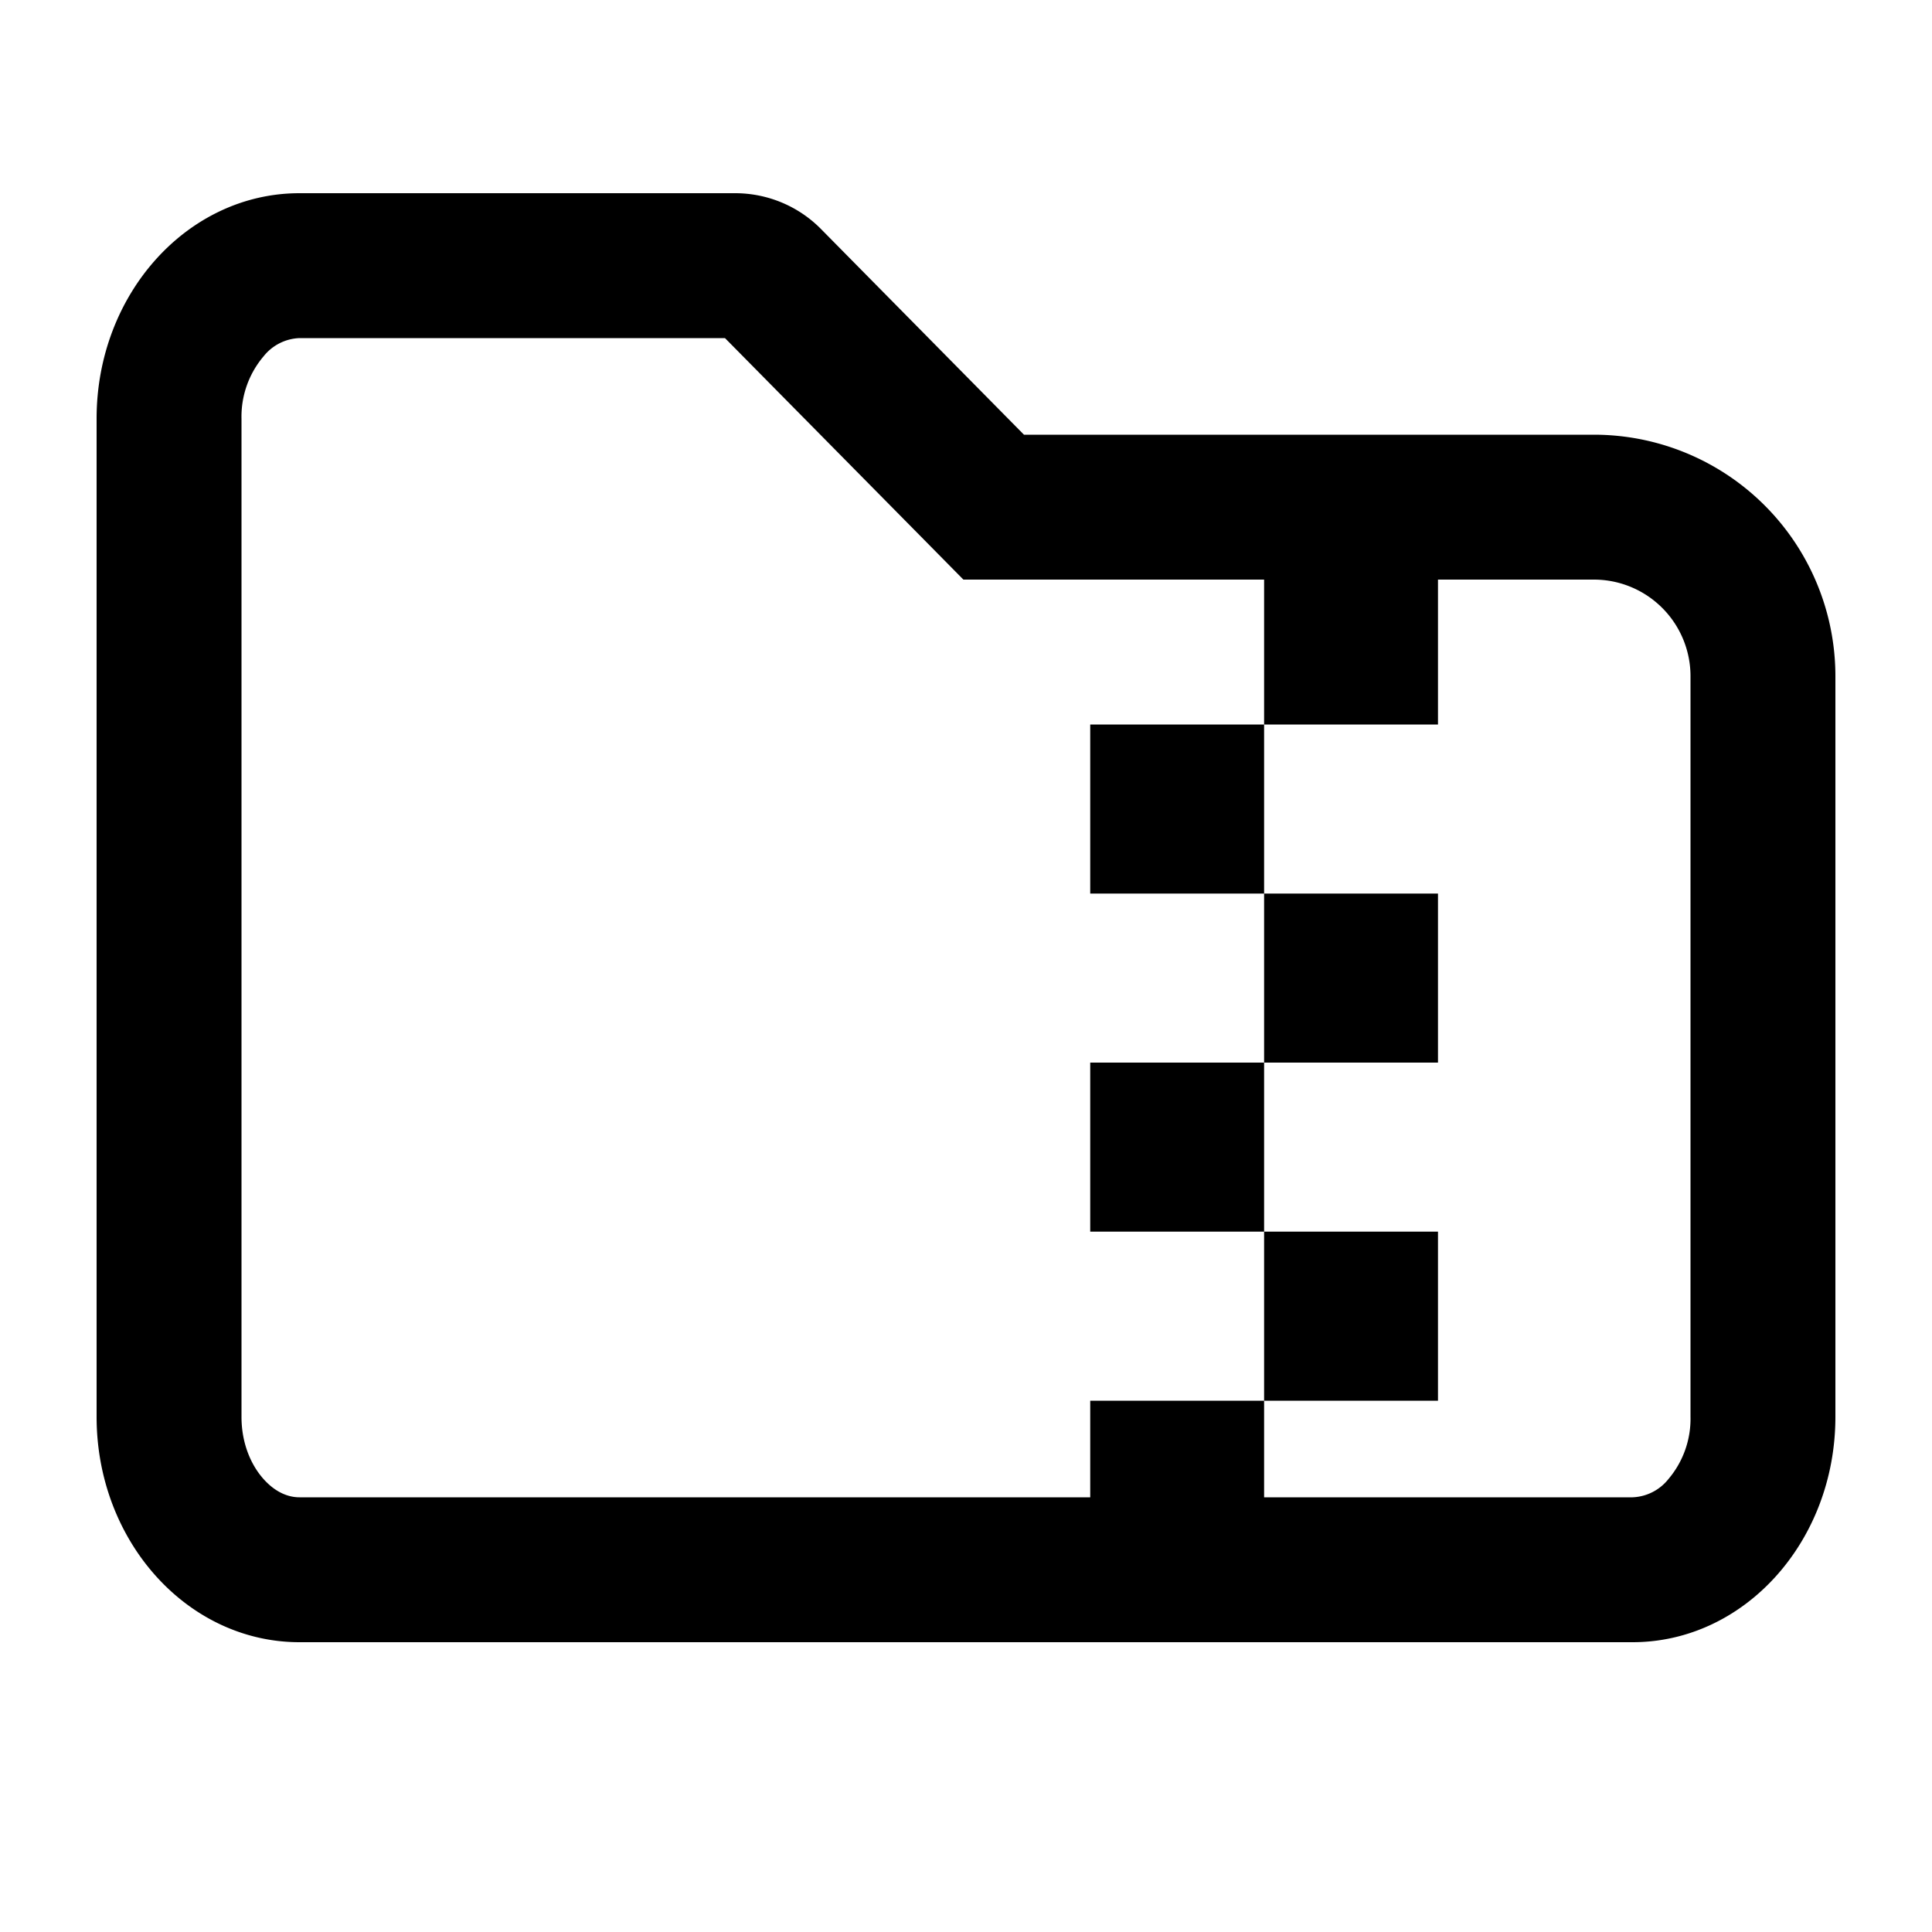 <svg xmlns="http://www.w3.org/2000/svg" width="20" height="20" fill="currentColor" viewBox="0 0 20 20"><path fill-rule="evenodd" d="m9.973 6-.44-.446L7.505 3.5H3.1a.498.498 0 0 0-.37.187.964.964 0 0 0-.23.646v10.334c0 .28.102.504.23.646.126.14.259.187.37.187h8.186v-1h1.8v1H16.9a.498.498 0 0 0 .37-.187.964.964 0 0 0 .23-.646V7a1 1 0 0 0-1-1h-1.614v1.5h-1.8V6H9.973Zm3.113 3.25h-1.8V7.5h1.8v1.75Zm0 0h1.8V11h-1.8V9.25Zm0 3.5v1.75h1.8v-1.75h-1.8Zm0 0h-1.8V11h1.8v1.75ZM10.6 4.5h5.9A2.5 2.5 0 0 1 19 7v7.667C19 15.955 18.06 17 16.9 17H3.1C1.94 17 1 15.955 1 14.667V4.333C1 3.045 1.94 2 3.1 2h4.51c.335 0 .656.134.89.372L10.6 4.5Z" clip-rule="evenodd"/></svg>